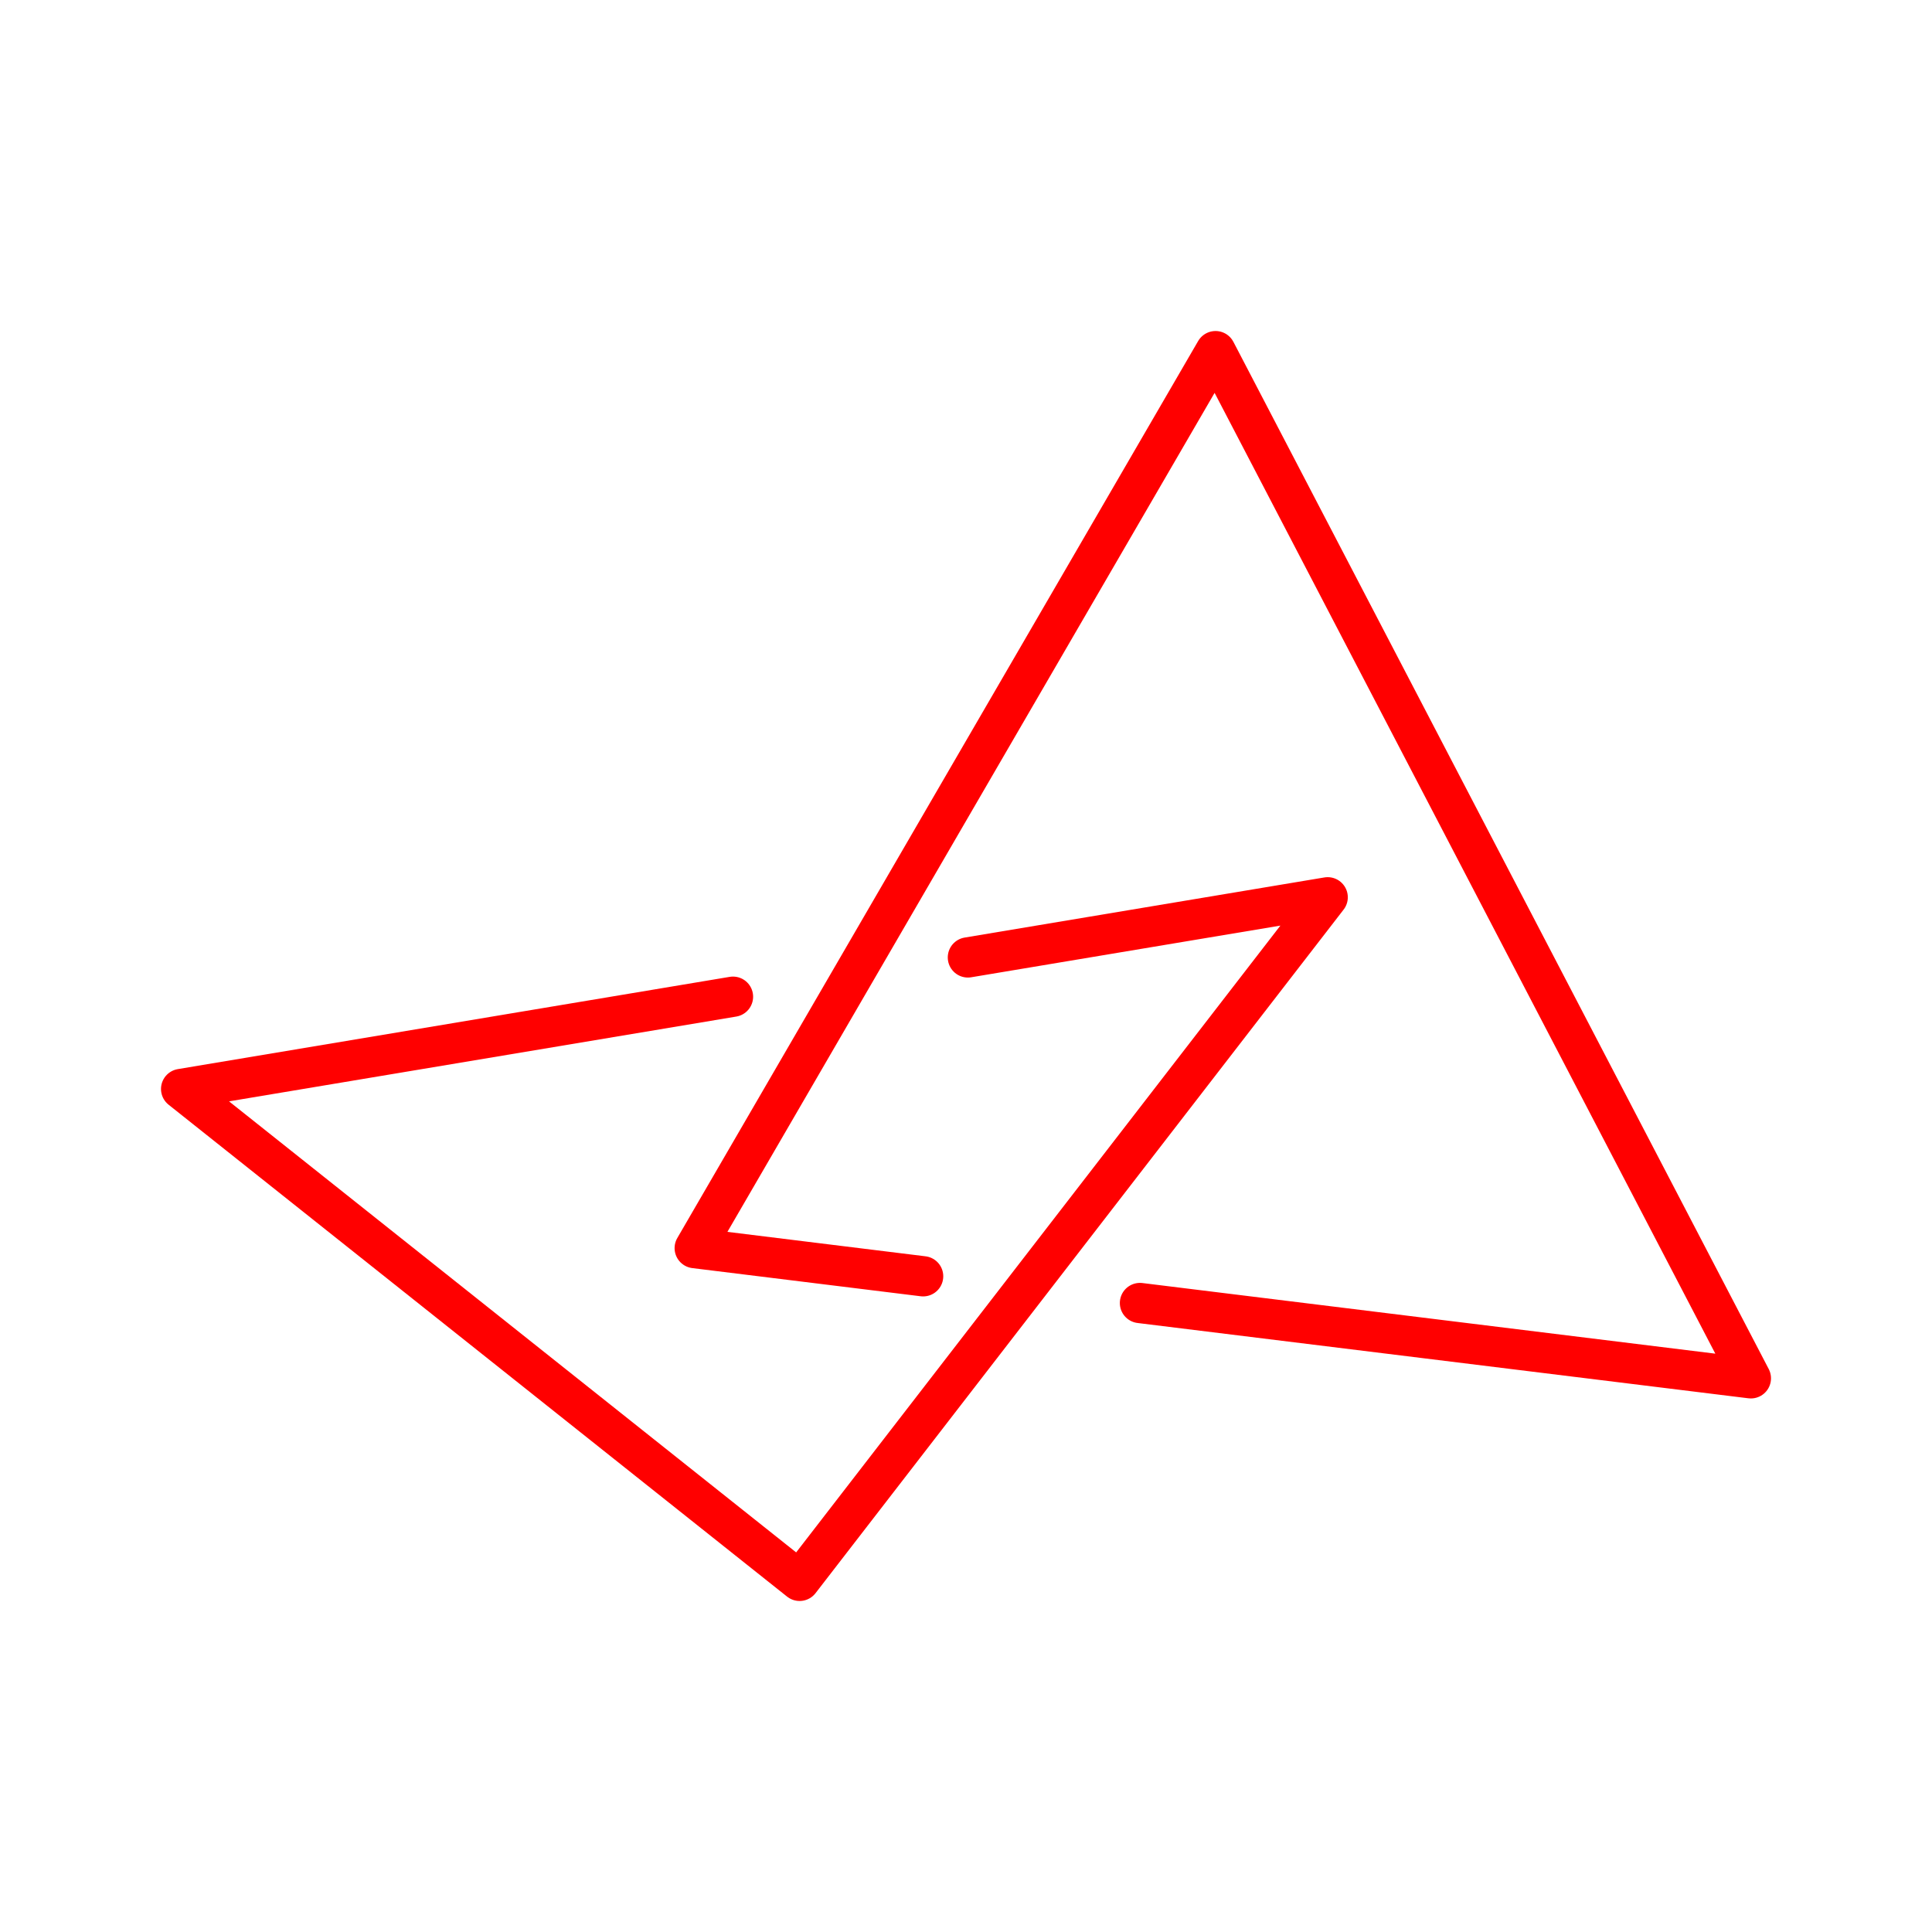 <svg xmlns="http://www.w3.org/2000/svg" viewBox="0 0 48 48"><defs><style>.a{fill:none;stroke:#ff0000;stroke-linecap:round;stroke-linejoin:round;}</style></defs><polyline class="a" points="22.935 31.709 17.26 31.009 30.2 8.724 43.5 34.244 28.322 32.373"/><polyline class="a" points="18.211 24.763 4.5 27.055 19.866 39.276 32.986 22.293 24.047 23.787"/></svg>